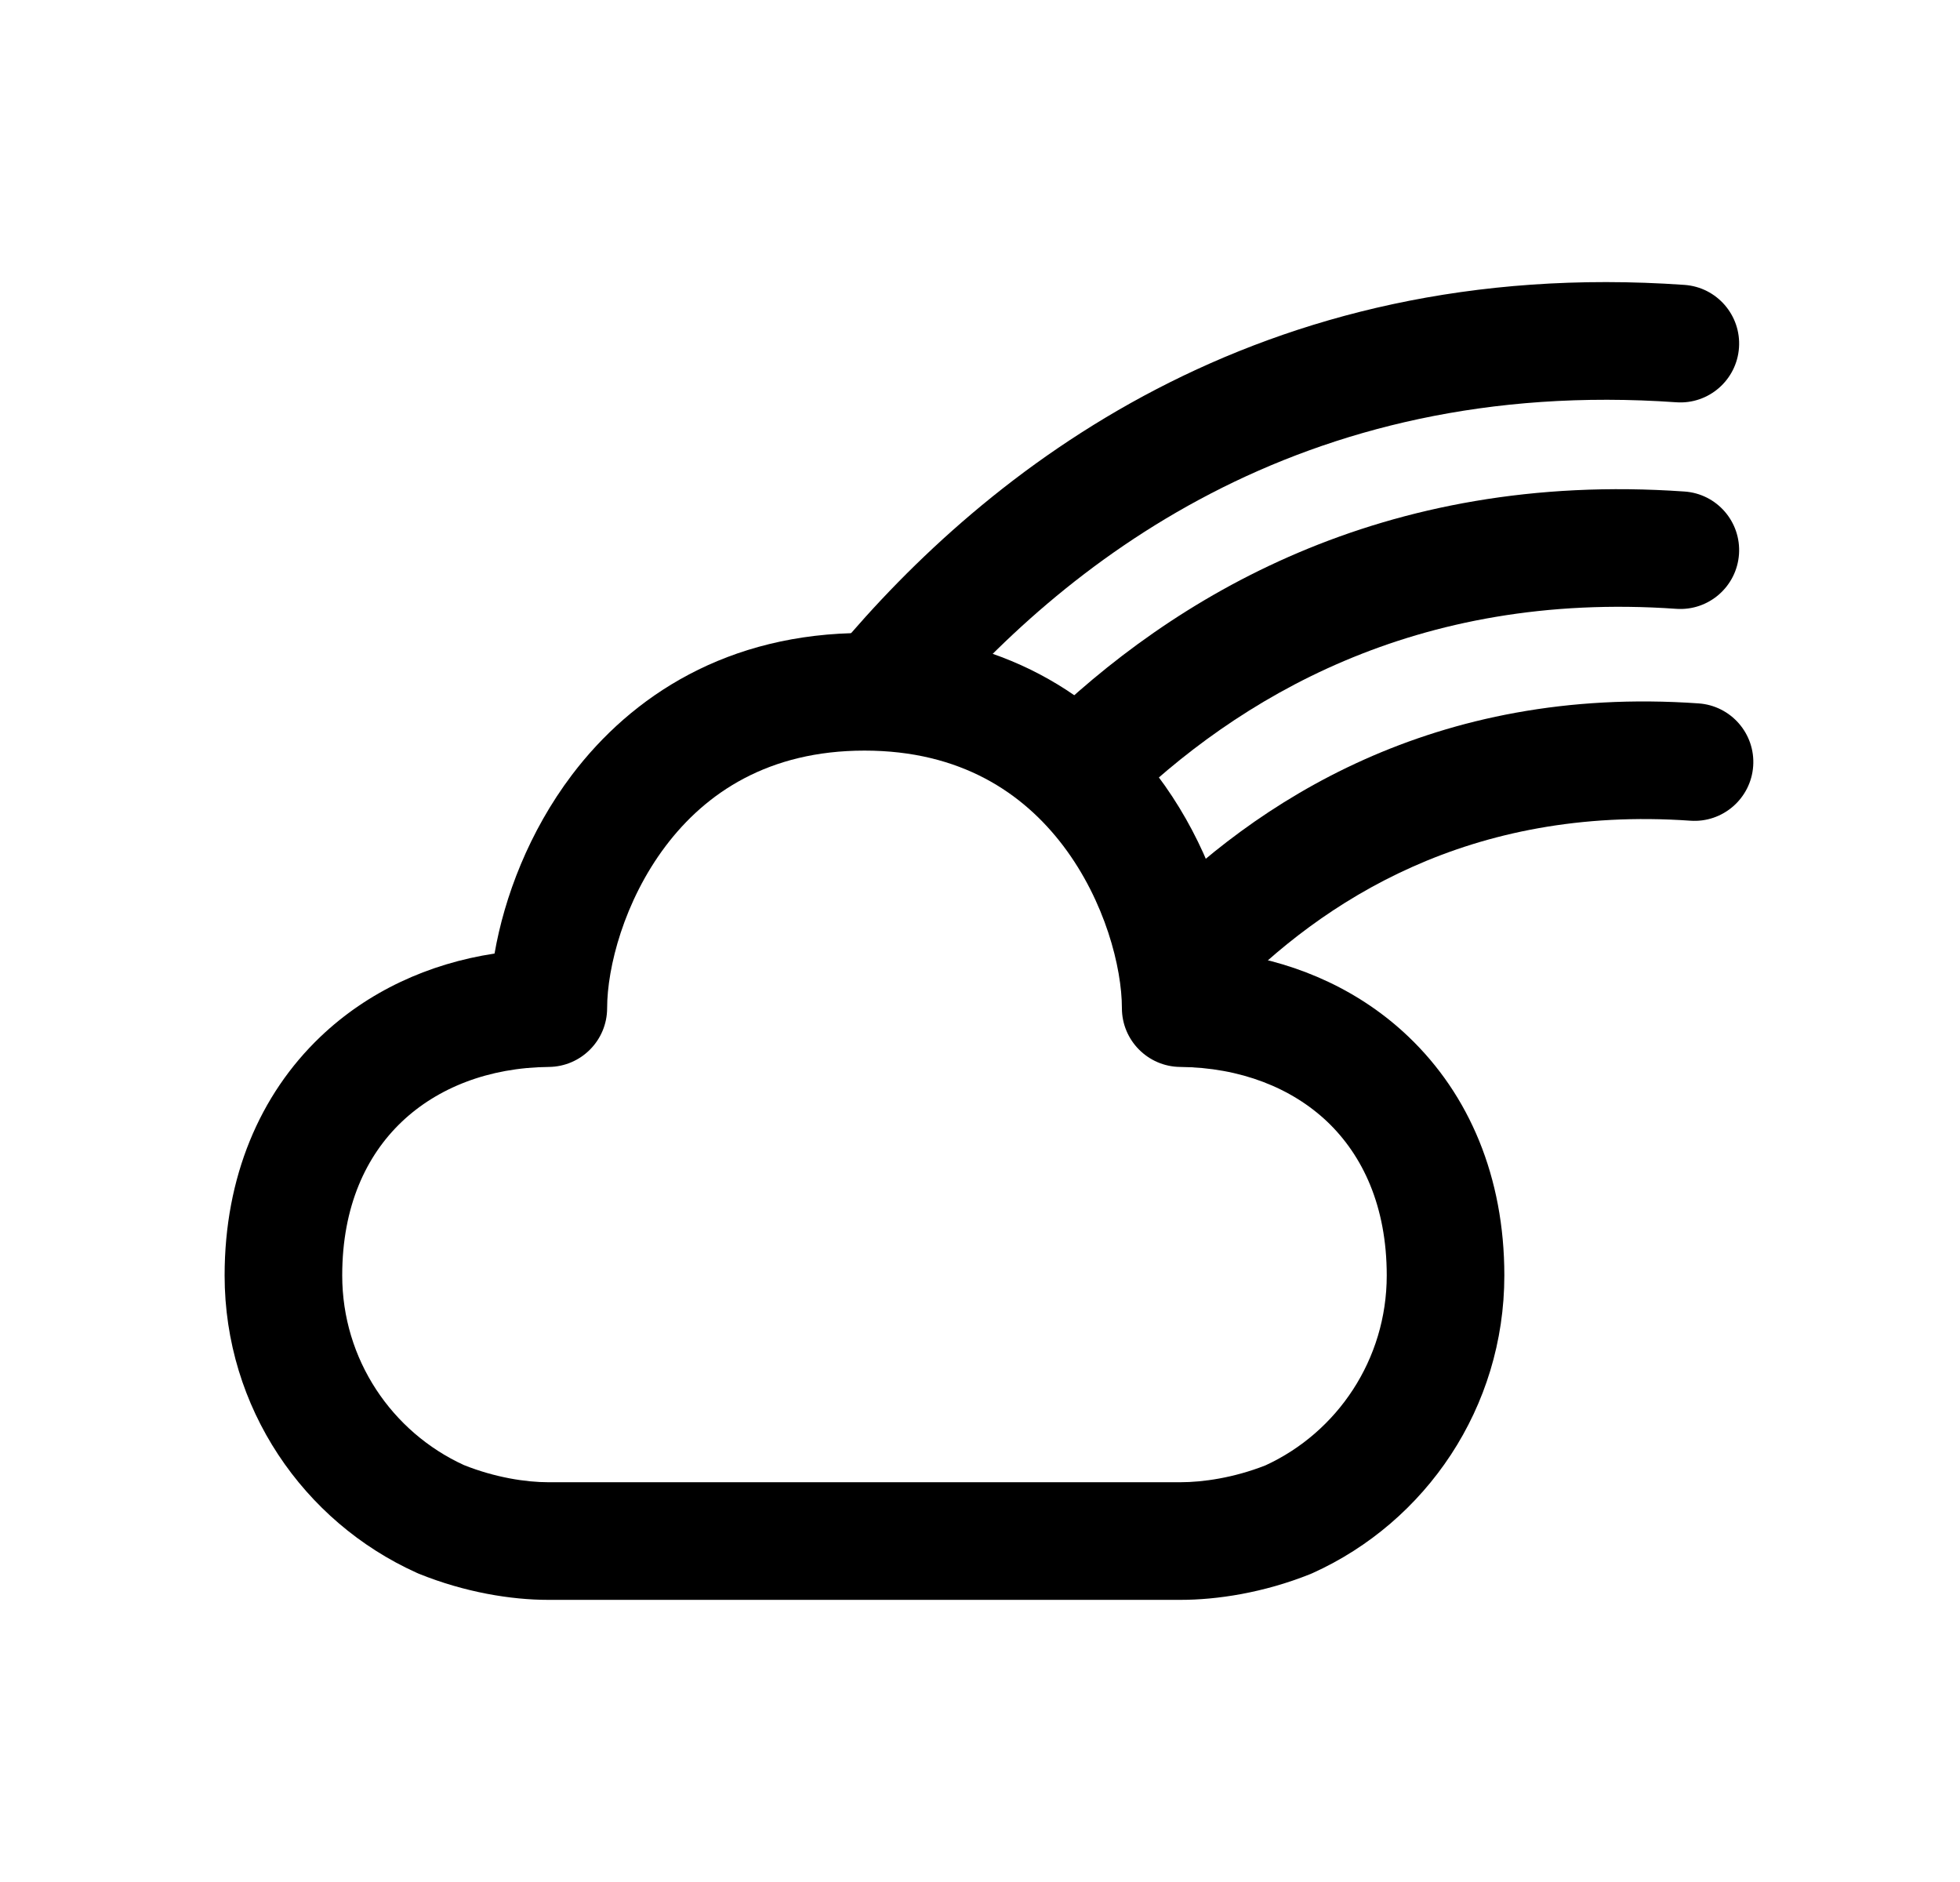 <svg width="25" height="24" viewBox="0 0 25 24" fill="none" xmlns="http://www.w3.org/2000/svg">
<path fill-rule="evenodd" clip-rule="evenodd" d="M21.561 10.466C18.748 10.269 16.867 11.487 15.676 12.72C15.388 13.018 14.914 13.026 14.616 12.738C14.318 12.45 14.309 11.976 14.597 11.678C16.008 10.217 18.298 8.734 21.666 8.97C22.079 8.999 22.391 9.357 22.362 9.77C22.333 10.183 21.974 10.495 21.561 10.466Z" fill="black"/>
<path fill-rule="evenodd" clip-rule="evenodd" d="M21.381 7.764C18.053 7.531 15.78 8.904 14.305 10.354C14.01 10.644 13.535 10.64 13.245 10.345C12.954 10.05 12.958 9.575 13.254 9.284C14.957 7.61 17.63 5.998 21.485 6.268C21.899 6.296 22.21 6.655 22.181 7.068C22.152 7.481 21.794 7.793 21.381 7.764Z" fill="black"/>
<path fill-rule="evenodd" clip-rule="evenodd" d="M21.381 5.13C16.576 4.793 13.544 7.191 11.811 9.265C11.545 9.583 11.072 9.626 10.755 9.36C10.437 9.094 10.394 8.621 10.66 8.304C12.584 6 16.042 3.252 21.485 3.633C21.899 3.662 22.21 4.021 22.181 4.434C22.152 4.847 21.794 5.159 21.381 5.13Z" fill="black"/>
<path fill-rule="evenodd" clip-rule="evenodd" d="M7.295 9.882C8.057 8.876 9.276 8.072 11.027 8.072C12.777 8.072 13.997 8.876 14.758 9.882C15.307 10.607 15.621 11.44 15.746 12.16C16.587 12.288 17.362 12.644 17.967 13.222C18.74 13.96 19.188 15.01 19.188 16.265C19.188 17.951 18.187 19.408 16.744 20.06C16.734 20.065 16.724 20.069 16.714 20.073C16.115 20.313 15.522 20.402 15.057 20.402H6.992C6.522 20.402 5.93 20.307 5.34 20.068C5.33 20.064 5.322 20.06 5.313 20.056C3.871 19.405 2.865 17.953 2.865 16.265C2.865 15.01 3.314 13.959 4.086 13.222C4.692 12.644 5.466 12.288 6.308 12.16C6.433 11.44 6.747 10.607 7.295 9.882ZM8.492 10.787C7.958 11.493 7.744 12.341 7.744 12.856C7.744 13.267 7.412 13.602 7.001 13.606C6.232 13.613 5.578 13.873 5.122 14.308C4.672 14.737 4.365 15.382 4.365 16.265C4.365 17.337 5 18.263 5.917 18.683C6.317 18.843 6.711 18.902 6.992 18.902H15.057C15.341 18.902 15.737 18.846 16.141 18.687C17.055 18.267 17.688 17.339 17.688 16.265C17.688 15.382 17.381 14.736 16.932 14.307C16.476 13.873 15.822 13.613 15.053 13.606C14.642 13.602 14.31 13.267 14.31 12.856C14.31 12.341 14.096 11.493 13.562 10.787C13.051 10.113 12.255 9.572 11.027 9.572C9.799 9.572 9.002 10.113 8.492 10.787Z" fill="black"/>
</svg>